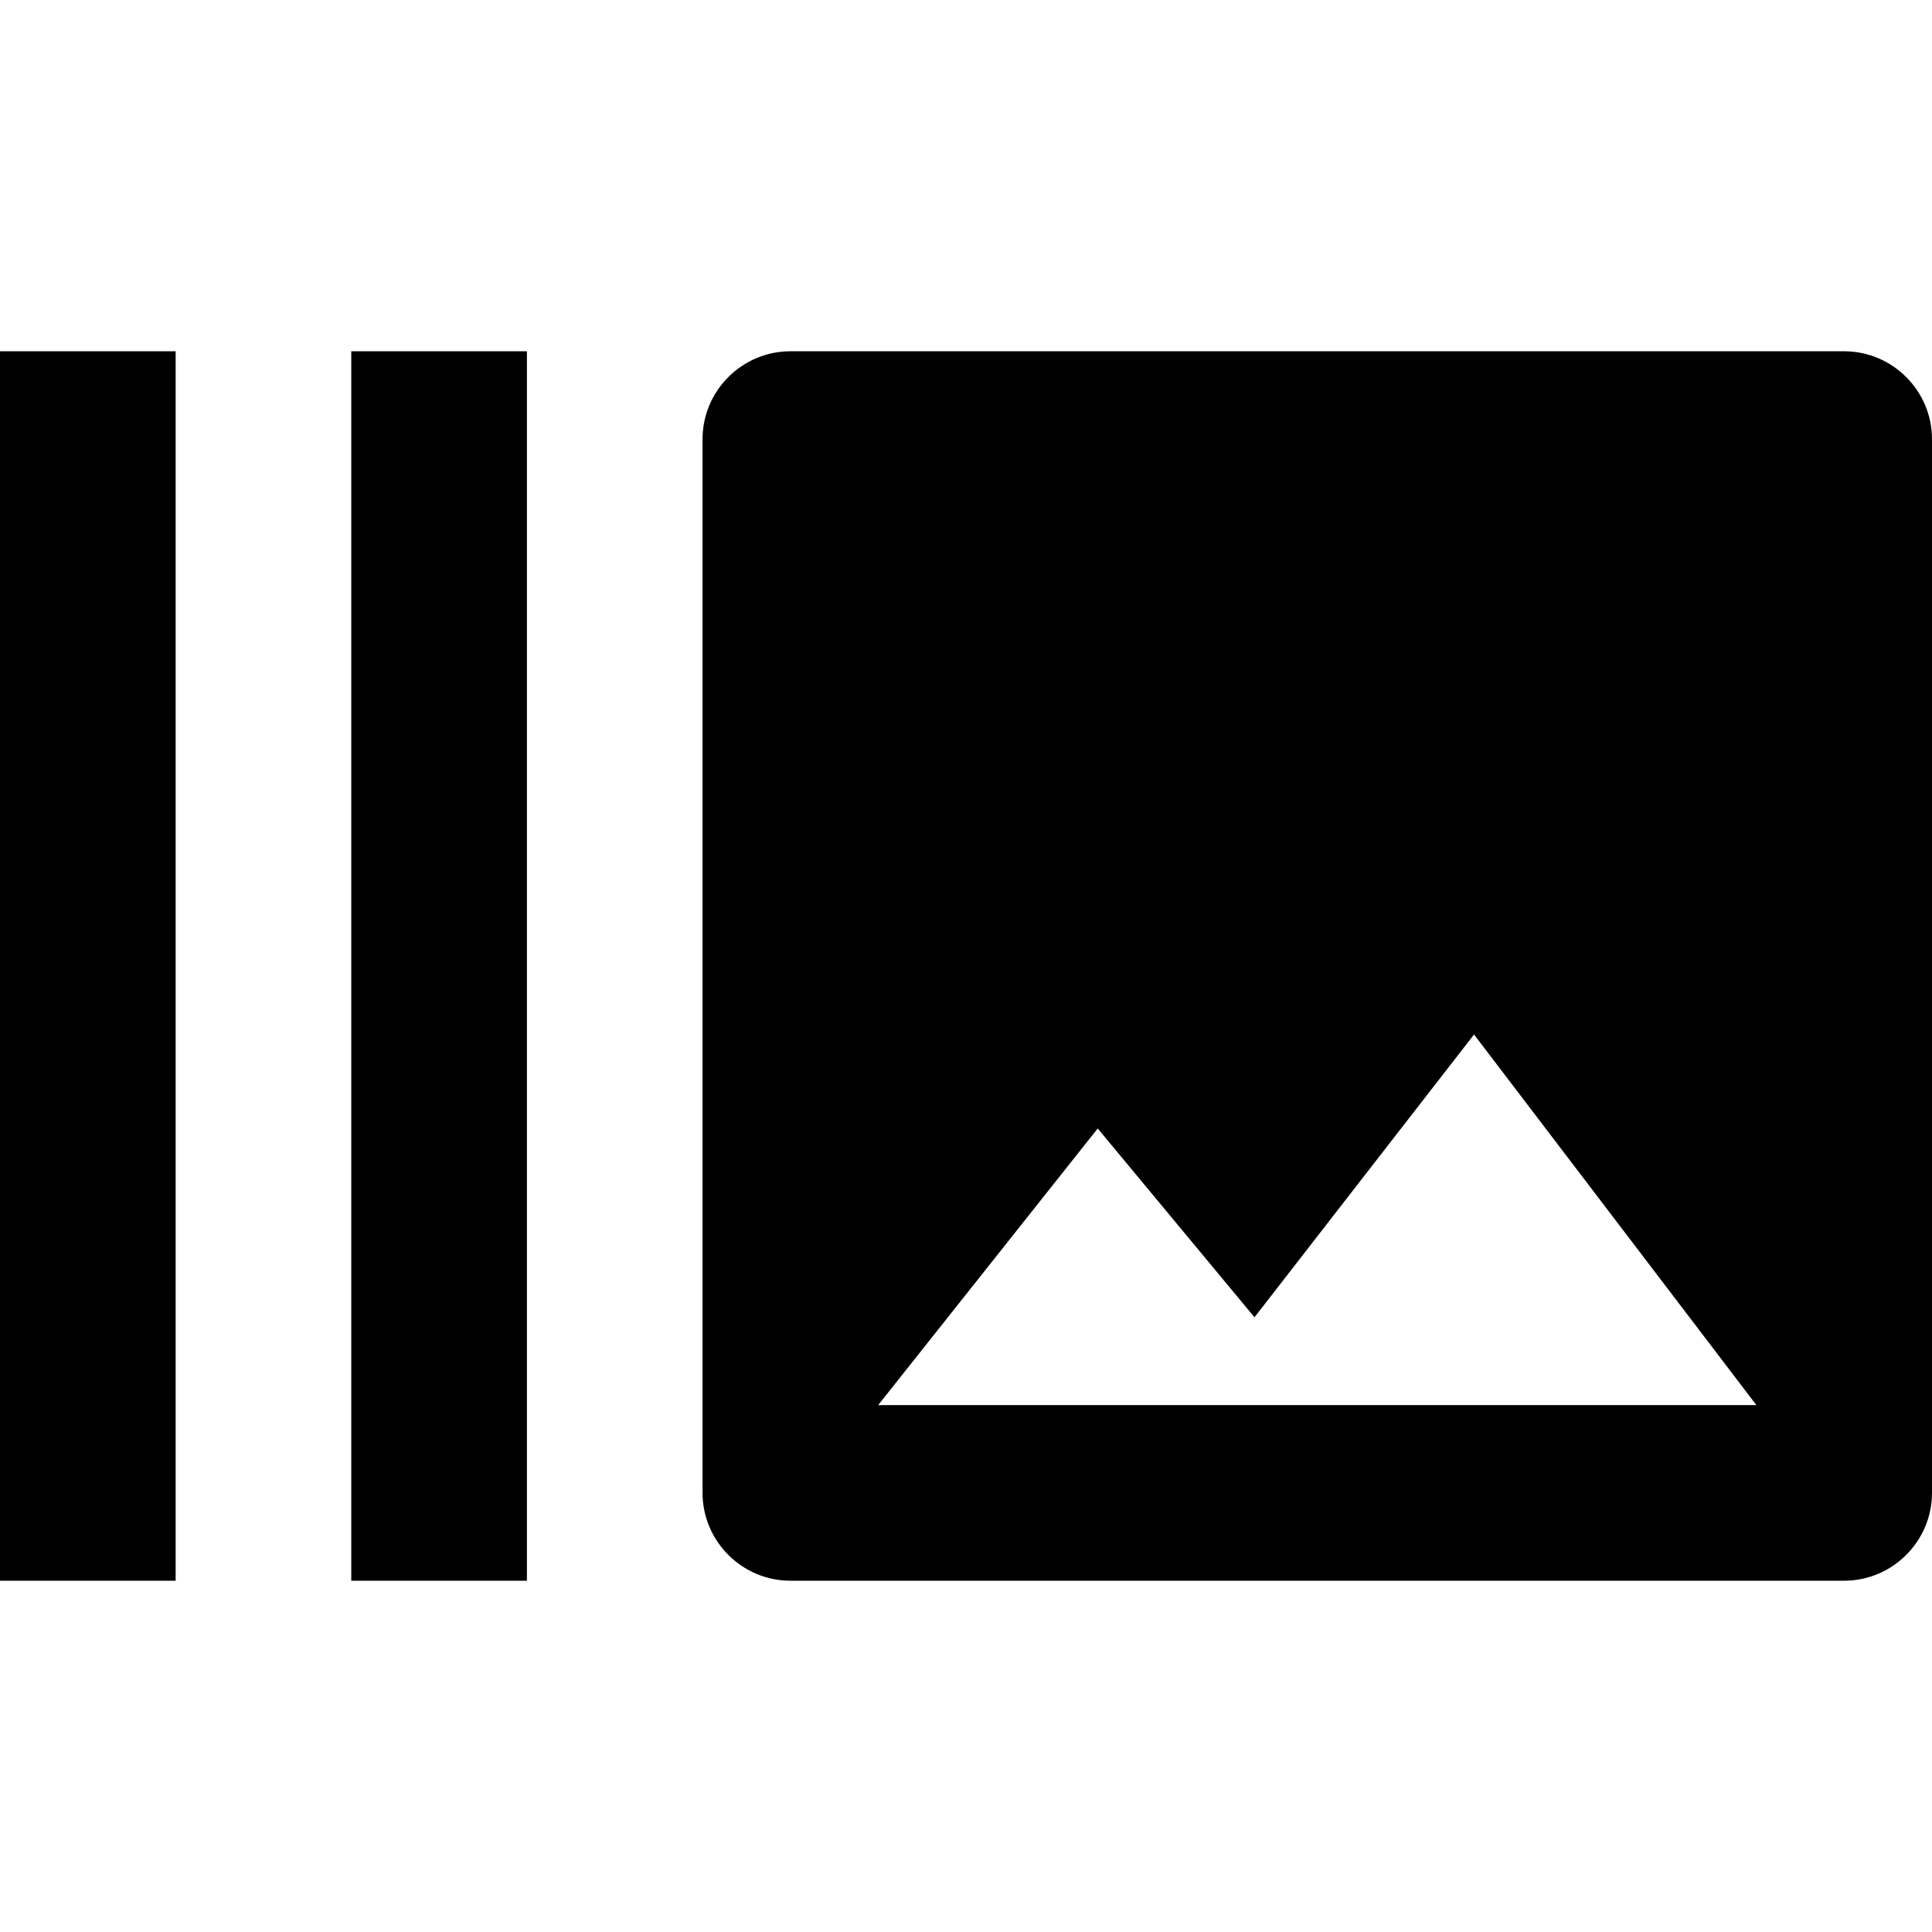 <?xml version="1.0" encoding="iso-8859-1"?>
<!-- Generator: Adobe Illustrator 19.0.0, SVG Export Plug-In . SVG Version: 6.00 Build 0)  -->
<svg xmlns="http://www.w3.org/2000/svg" xmlns:xlink="http://www.w3.org/1999/xlink" version="1.1" id="Capa_1" x="0px" y="0px" viewBox="0 0 469.333 469.333" style="enable-background:new 0 0 469.333 469.333;" xml:space="preserve">
<g>
	<g>
		<g>
			<rect x="0" y="85.333" width="42.667" height="298.667"/>
			<path d="M448,85.333H192c-11.733,0-21.333,9.6-21.333,21.333v256c0,11.733,9.6,21.333,21.333,21.333h256     c11.733,0,21.333-9.6,21.333-21.333v-256C469.333,94.933,459.733,85.333,448,85.333z M213.333,341.333l53.333-67.2L304.747,320     l53.333-68.693l68.587,90.027H213.333z"/>
			<rect x="85.333" y="85.333" width="42.667" height="298.667"/>
		</g>
	</g>
</g>
<g>
</g>
<g>
</g>
<g>
</g>
<g>
</g>
<g>
</g>
<g>
</g>
<g>
</g>
<g>
</g>
<g>
</g>
<g>
</g>
<g>
</g>
<g>
</g>
<g>
</g>
<g>
</g>
<g>
</g>
</svg>
